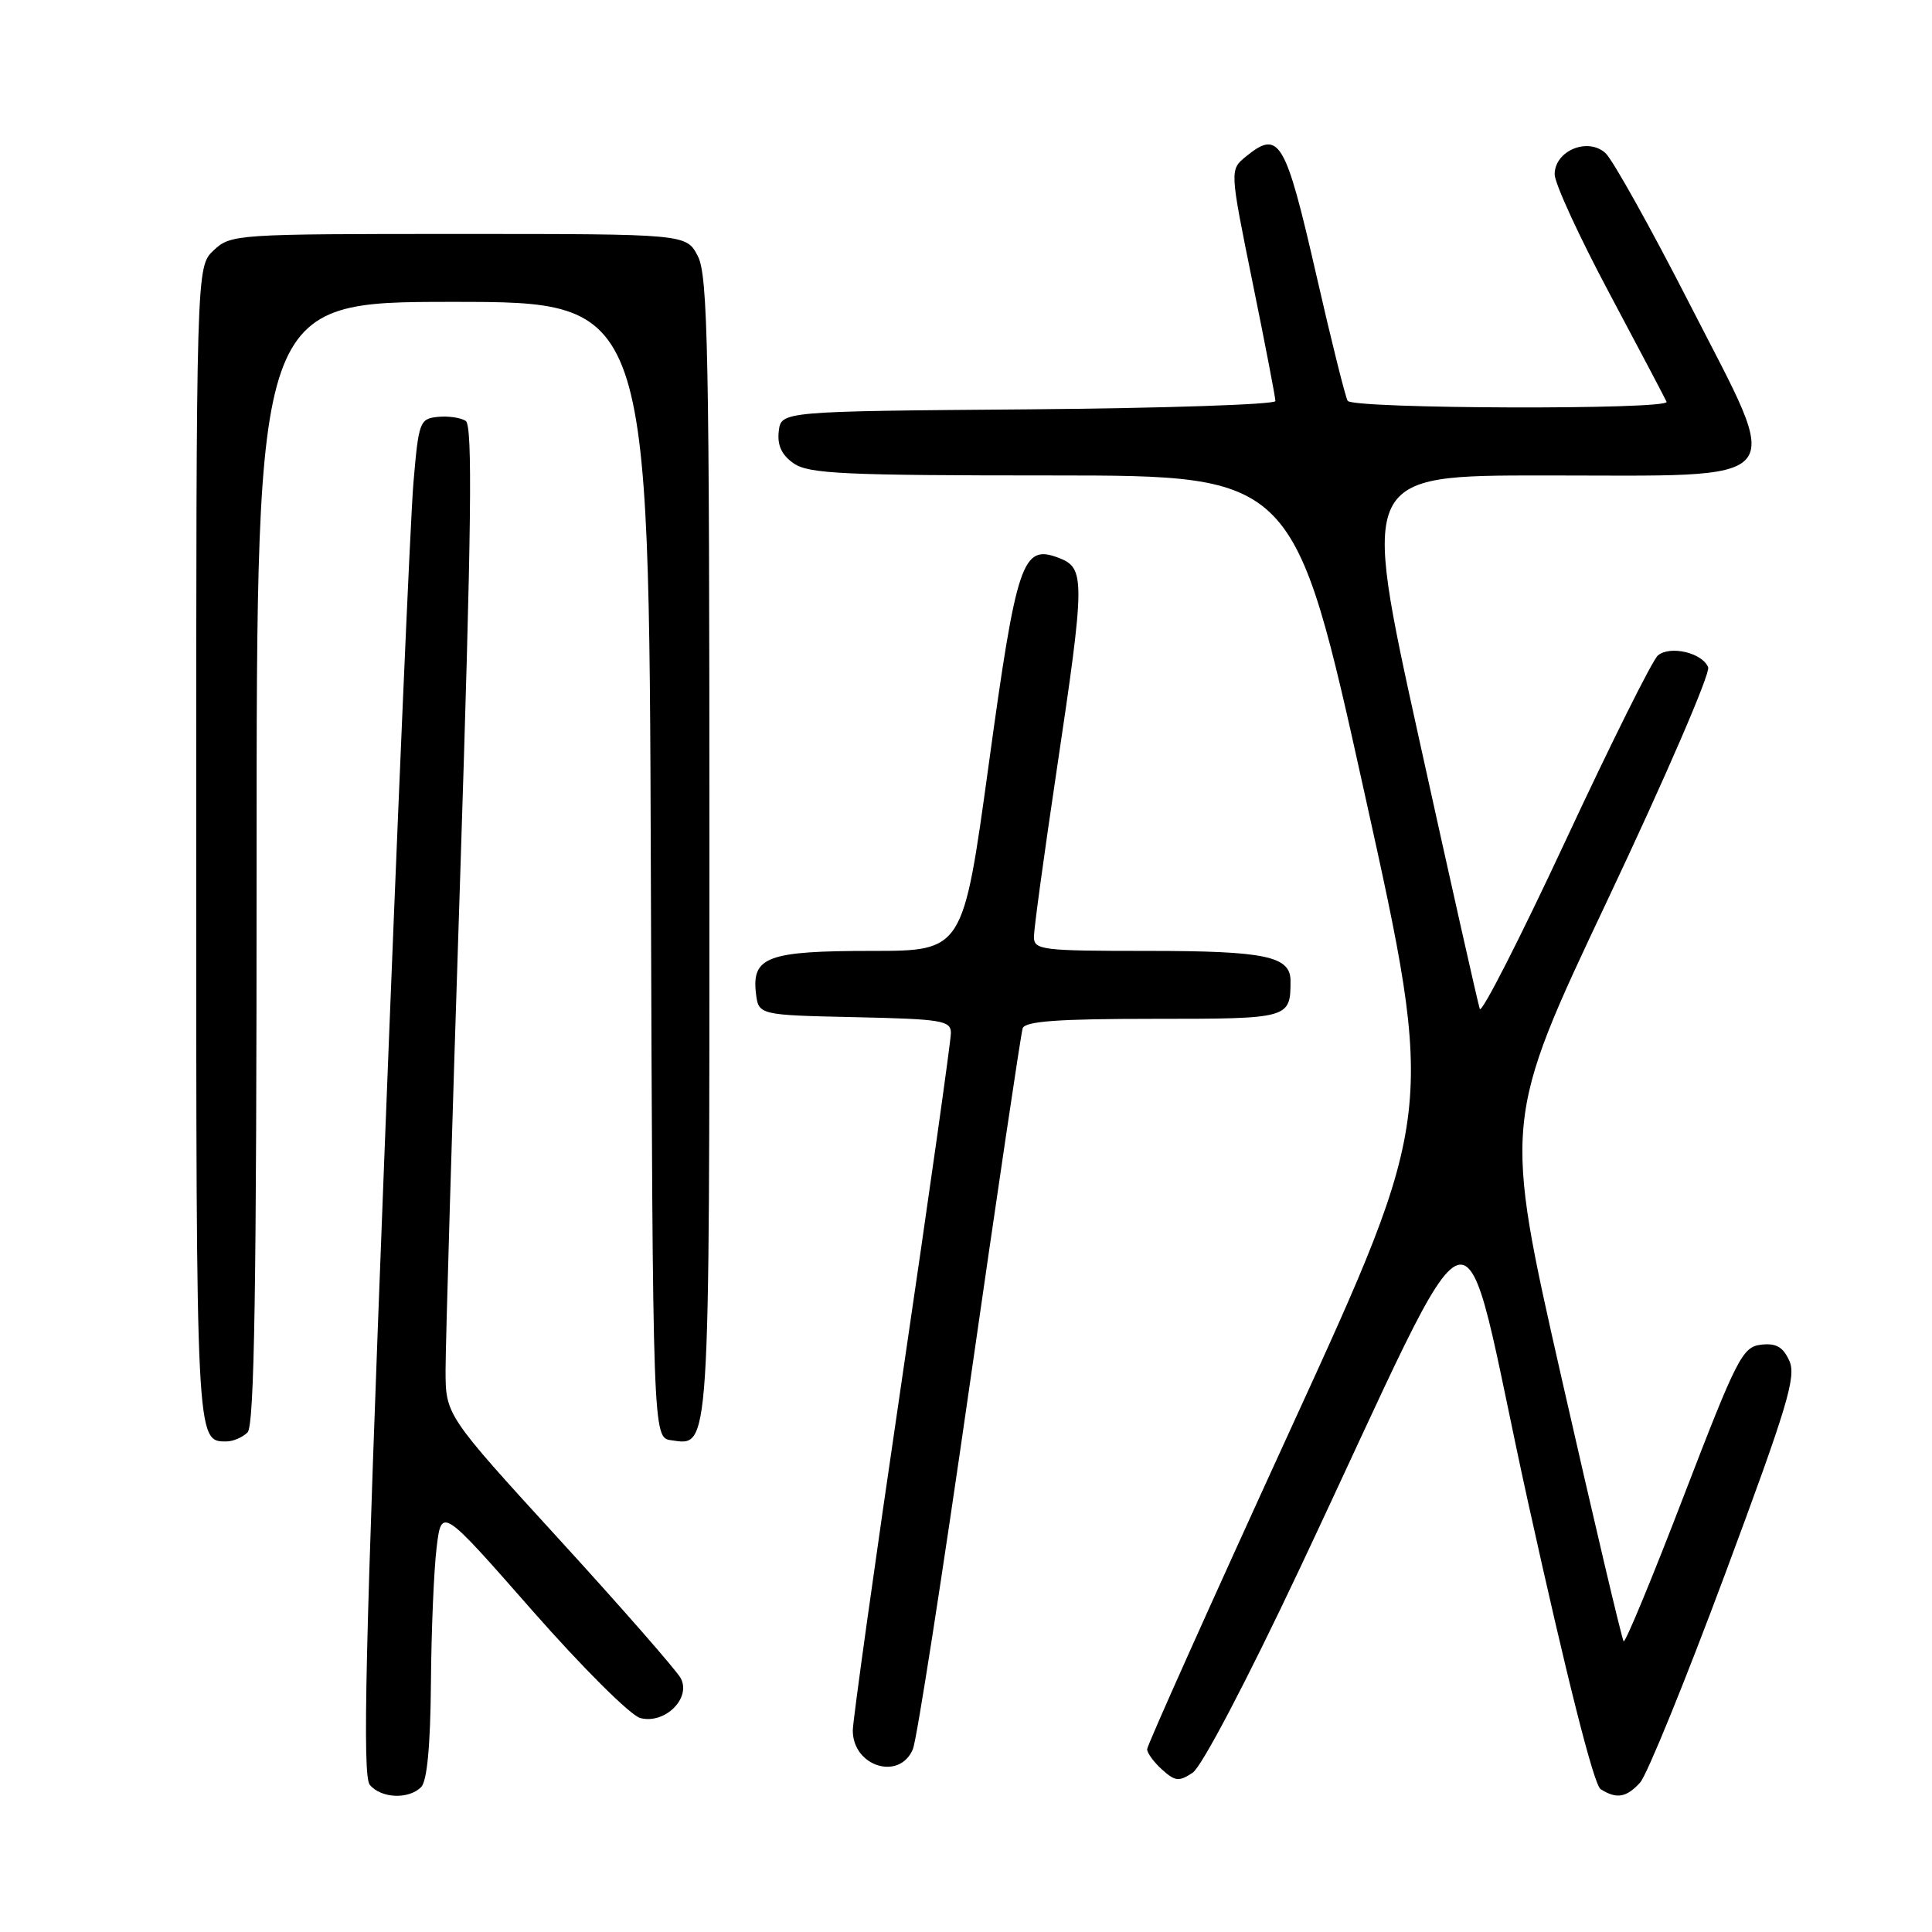 <?xml version="1.0" encoding="UTF-8" standalone="no"?>
<!DOCTYPE svg PUBLIC "-//W3C//DTD SVG 1.1//EN" "http://www.w3.org/Graphics/SVG/1.1/DTD/svg11.dtd" >
<svg xmlns="http://www.w3.org/2000/svg" xmlns:xlink="http://www.w3.org/1999/xlink" version="1.1" viewBox="0 0 256 256">
 <g >
 <path fill="currentColor"
d=" M 55.80 236.80 C 56.59 236.01 57.03 231.36 57.10 223.05 C 57.15 216.15 57.49 208.07 57.85 205.10 C 58.50 199.70 58.50 199.70 70.50 213.37 C 77.19 220.98 83.54 227.30 84.84 227.65 C 88.09 228.50 91.62 225.03 90.20 222.37 C 89.64 221.34 82.41 213.07 74.12 204.00 C 59.04 187.50 59.04 187.50 59.04 181.50 C 59.04 178.20 59.91 148.74 60.98 116.03 C 62.48 69.76 62.64 56.39 61.71 55.77 C 61.04 55.34 59.38 55.10 58.00 55.24 C 55.61 55.49 55.47 55.89 54.78 64.00 C 54.38 68.67 52.64 109.06 50.91 153.75 C 48.39 218.74 48.01 235.30 49.00 236.50 C 50.50 238.30 54.14 238.46 55.80 236.80 Z  M 217.33 236.19 C 218.23 235.19 223.30 222.75 228.59 208.55 C 236.87 186.29 238.05 182.40 237.09 180.30 C 236.25 178.46 235.34 177.95 233.34 178.18 C 230.88 178.48 230.15 179.92 223.12 198.19 C 218.96 209.02 215.37 217.70 215.14 217.48 C 214.92 217.26 211.24 201.64 206.96 182.79 C 199.18 148.50 199.18 148.50 213.04 119.19 C 220.66 103.07 226.64 89.23 226.34 88.43 C 225.60 86.51 221.31 85.49 219.68 86.85 C 218.97 87.44 213.46 98.49 207.44 111.41 C 201.42 124.32 196.31 134.35 196.08 133.69 C 195.85 133.04 192.21 116.86 188.00 97.75 C 180.35 63.00 180.35 63.00 204.56 63.00 C 237.83 63.00 236.37 64.69 224.00 40.50 C 218.78 30.28 213.71 21.20 212.75 20.30 C 210.40 18.14 206.00 19.97 206.00 23.10 C 206.00 24.29 209.26 31.38 213.25 38.86 C 217.24 46.35 220.65 52.82 220.83 53.24 C 221.31 54.32 179.24 54.19 178.57 53.11 C 178.27 52.62 176.39 45.09 174.40 36.36 C 170.31 18.50 169.50 17.14 165.08 20.75 C 162.94 22.50 162.94 22.50 165.97 37.41 C 167.64 45.60 169.00 52.69 169.00 53.14 C 169.00 53.60 154.26 54.09 136.25 54.24 C 103.50 54.50 103.50 54.50 103.19 57.15 C 102.98 59.01 103.57 60.29 105.17 61.40 C 107.14 62.78 111.77 63.00 139.47 63.00 C 171.50 63.01 171.50 63.01 180.84 105.25 C 190.19 147.50 190.19 147.50 171.09 189.19 C 160.59 212.12 152.00 231.28 152.00 231.78 C 152.00 232.28 152.89 233.50 153.98 234.48 C 155.71 236.04 156.22 236.10 158.04 234.89 C 159.24 234.08 165.16 222.81 172.15 208.00 C 197.11 155.09 193.06 156.32 202.43 198.84 C 207.63 222.40 211.19 236.51 212.09 237.07 C 214.21 238.42 215.51 238.19 217.33 236.19 Z  M 120.97 231.75 C 121.48 230.51 124.86 208.80 128.49 183.50 C 132.12 158.20 135.28 136.94 135.51 136.25 C 135.83 135.32 140.22 135.00 152.86 135.00 C 170.90 135.00 171.00 134.97 171.00 129.95 C 171.00 126.70 167.65 126.00 152.07 126.00 C 137.99 126.00 137.00 125.88 137.00 124.12 C 137.00 123.09 138.35 113.21 140.00 102.16 C 143.81 76.66 143.82 75.26 140.26 73.91 C 135.47 72.09 134.71 74.33 131.00 101.38 C 127.61 126.00 127.61 126.00 115.50 126.00 C 101.78 126.00 99.62 126.78 100.16 131.55 C 100.50 134.50 100.50 134.50 113.25 134.78 C 124.82 135.03 126.00 135.23 126.00 136.88 C 126.00 137.89 123.08 158.57 119.50 182.85 C 115.92 207.12 113.00 228.02 113.00 229.29 C 113.00 234.09 119.22 236.00 120.97 231.75 Z  M 32.80 189.80 C 33.71 188.89 34.00 170.76 34.00 114.30 C 34.00 40.00 34.00 40.00 59.99 40.00 C 85.99 40.00 85.99 40.00 86.24 115.25 C 86.50 190.50 86.50 190.50 88.94 190.84 C 94.11 191.57 94.00 193.32 94.00 112.26 C 94.00 46.67 93.80 36.52 92.47 33.95 C 90.95 31.00 90.95 31.00 60.79 31.00 C 31.20 31.00 30.59 31.04 28.31 33.17 C 26.00 35.35 26.00 35.35 26.00 111.97 C 26.00 191.43 25.98 191.00 30.00 191.00 C 30.88 191.00 32.14 190.46 32.80 189.80 Z "/>
</g>
</svg>